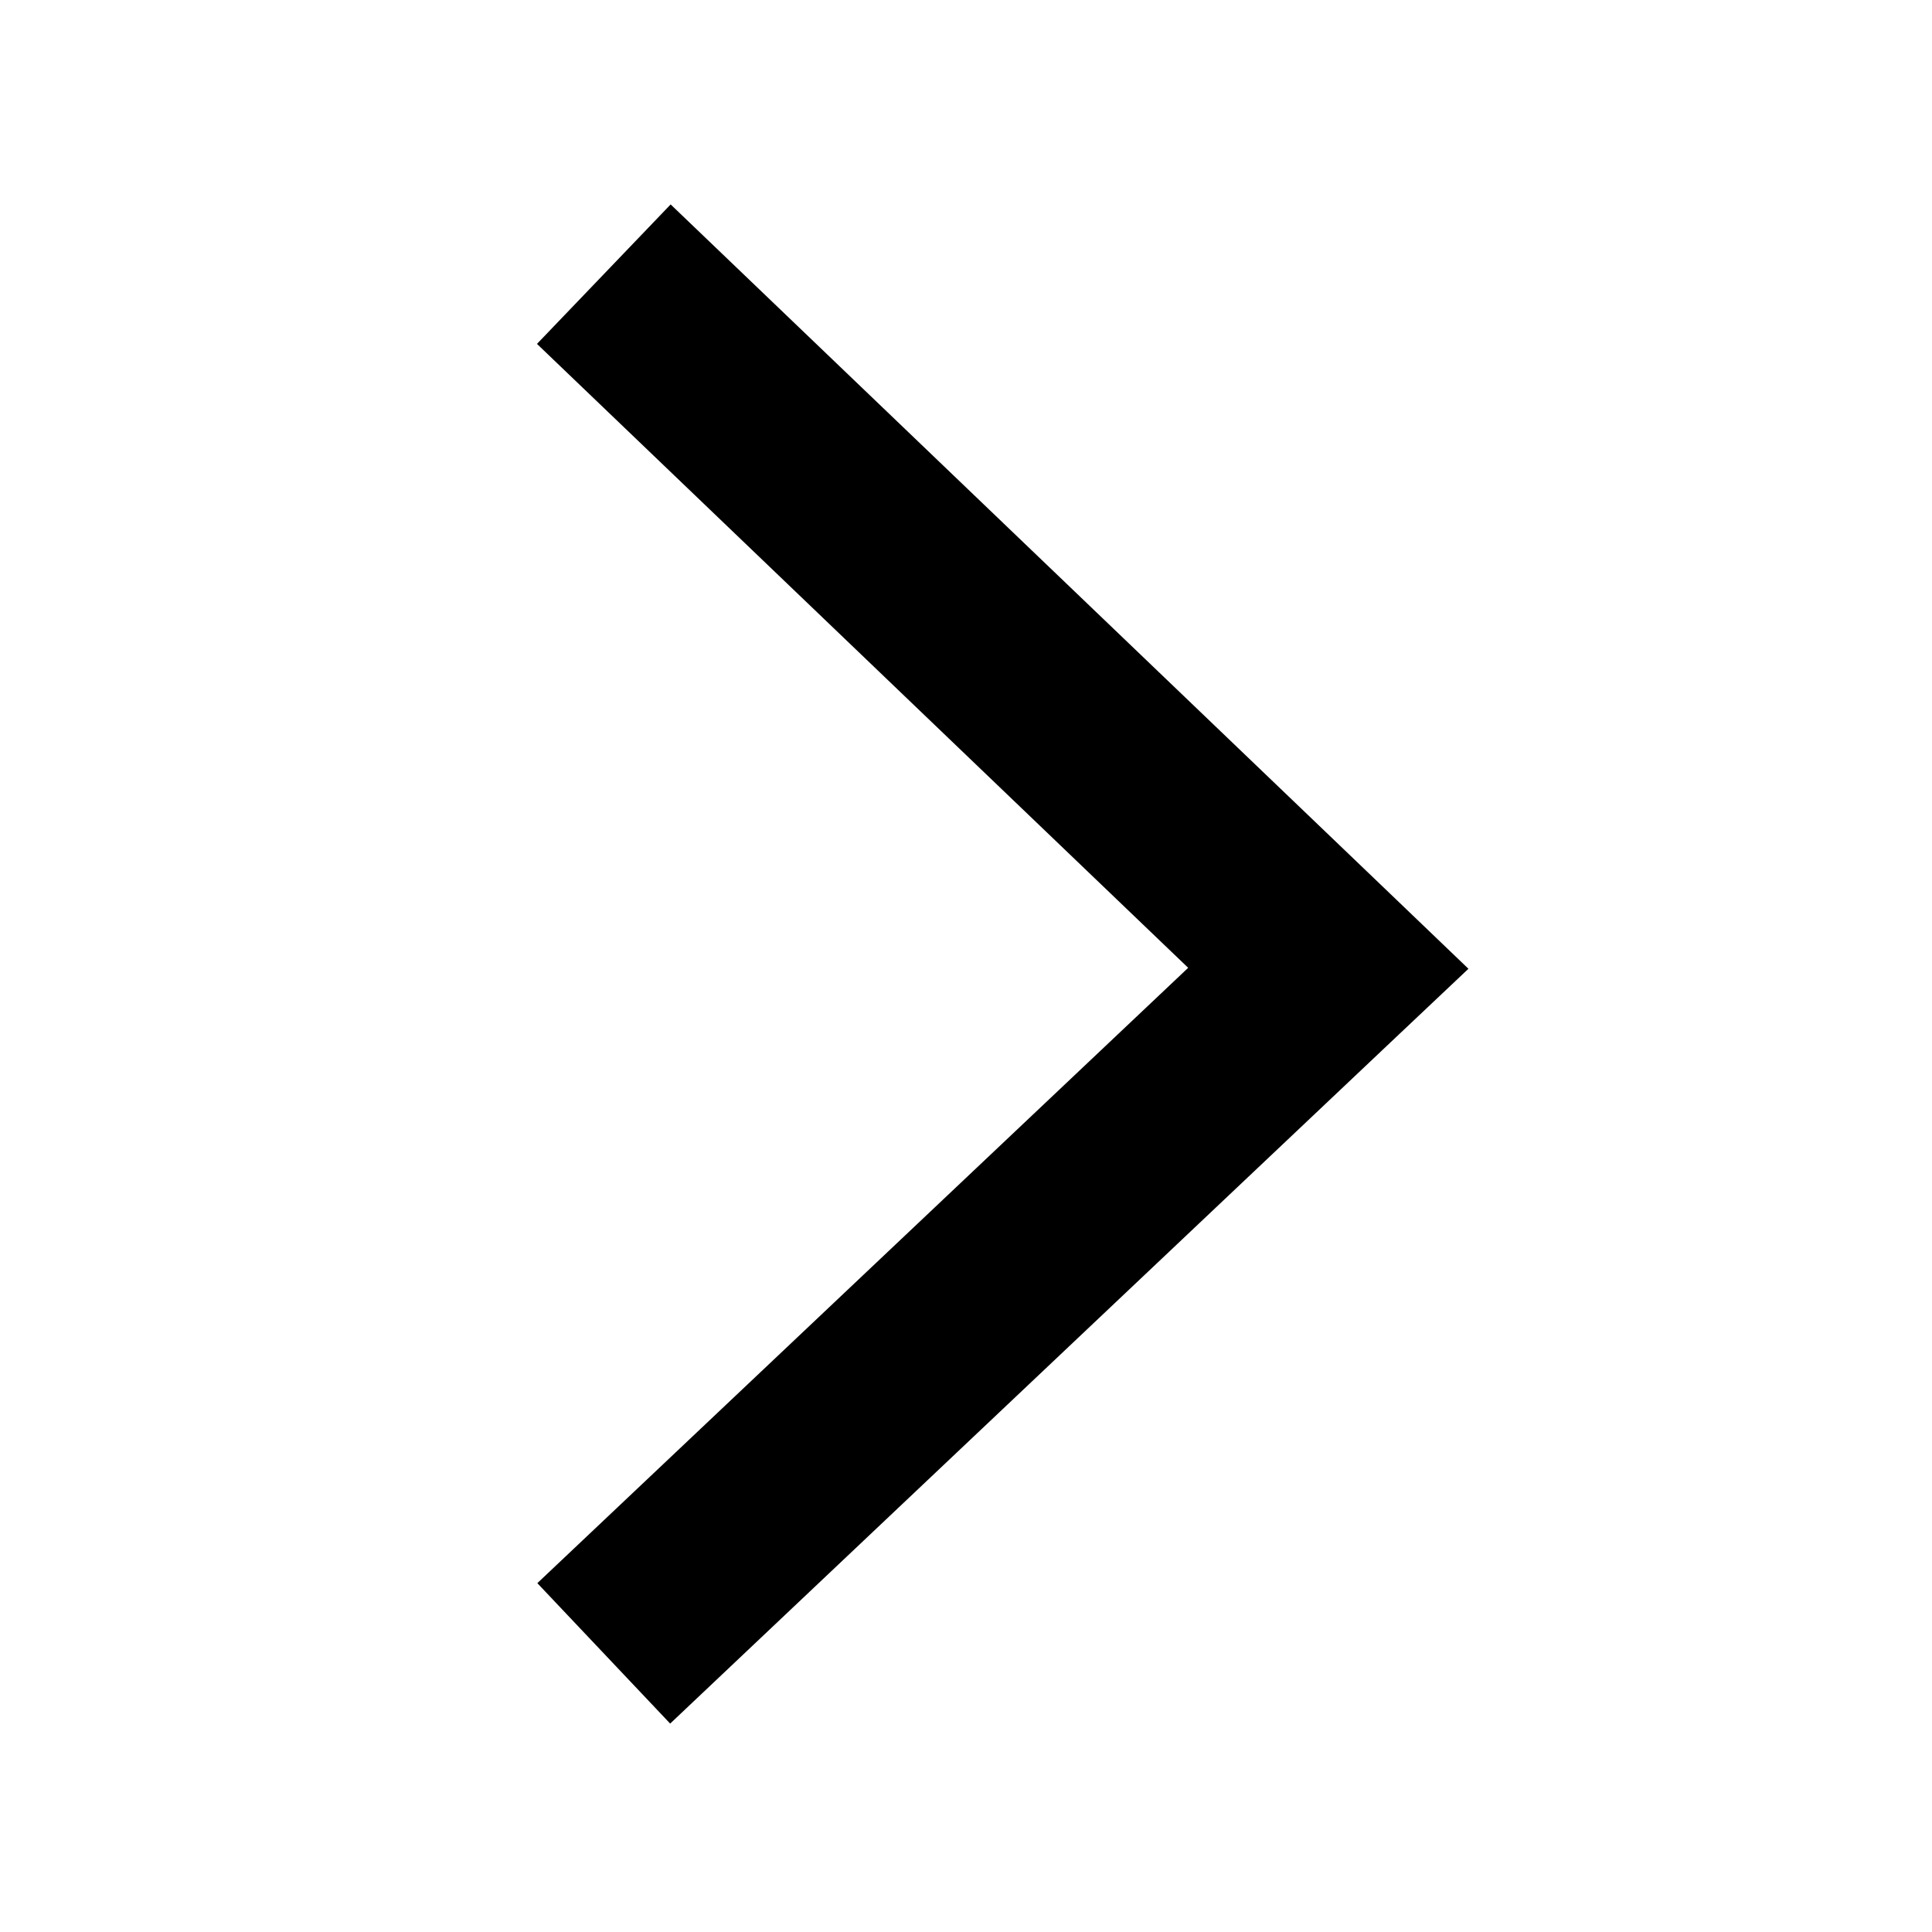 <svg xmlns="http://www.w3.org/2000/svg" width="16" height="16" fill="#000"><path fill-rule="evenodd" clip-rule="evenodd" d="M9.84 8.015 4.447 2.848l1.107-1.155 6 5.748.607.582-.611.577-6 5.674-1.1-1.163 5.39-5.096Z"/></svg>
